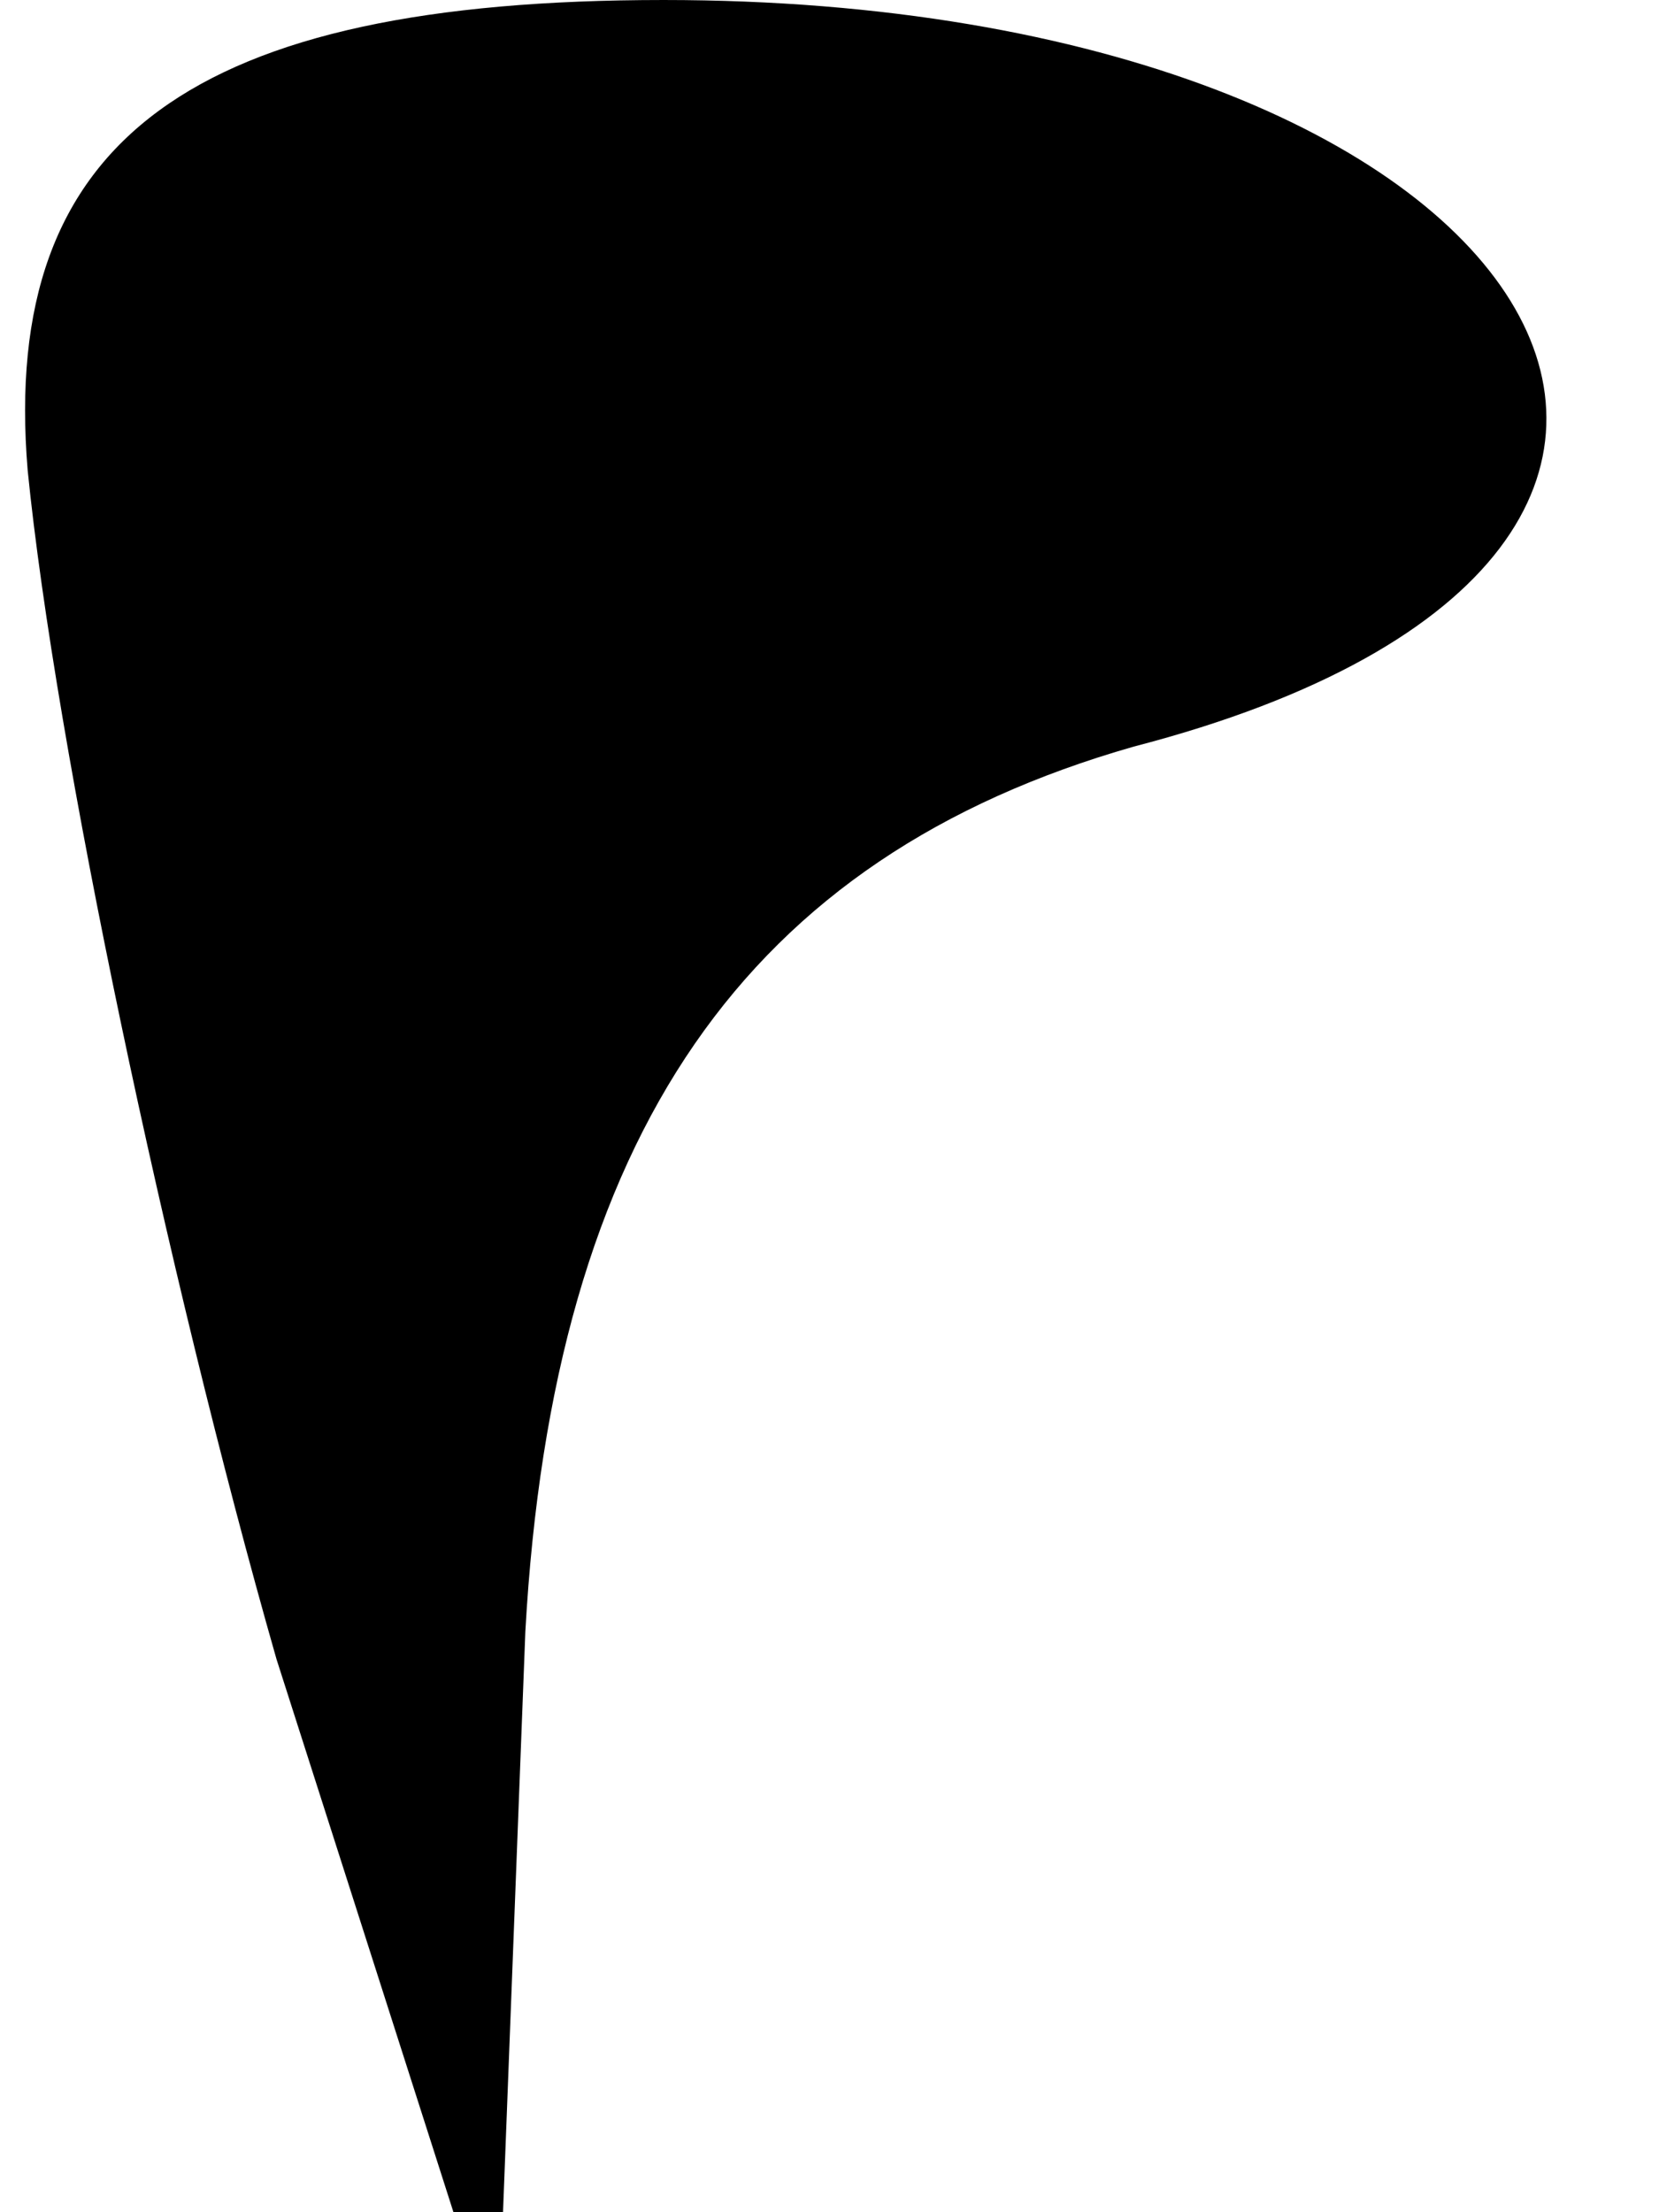 <?xml version="1.0" standalone="no"?>
<!DOCTYPE svg PUBLIC "-//W3C//DTD SVG 20010904//EN"
 "http://www.w3.org/TR/2001/REC-SVG-20010904/DTD/svg10.dtd">
<svg version="1.0" xmlns="http://www.w3.org/2000/svg"
 width="6pt" height="8pt" viewBox="0 0 6 8"
 preserveAspectRatio="xMidYMid meet">
<g transform="translate(0,8) scale(0.1,-0.1)"
fill="#000000" stroke="none">
<path fill="#000000" stroke="none" d="M1 63 c1 -10 5 -29 9 -43 l8 -25 1 26
c1 18 8 28 22 32 27 7 15 27 -17 27 -17 0 -24 -5 -23 -17z"/>
</g>
</svg>
